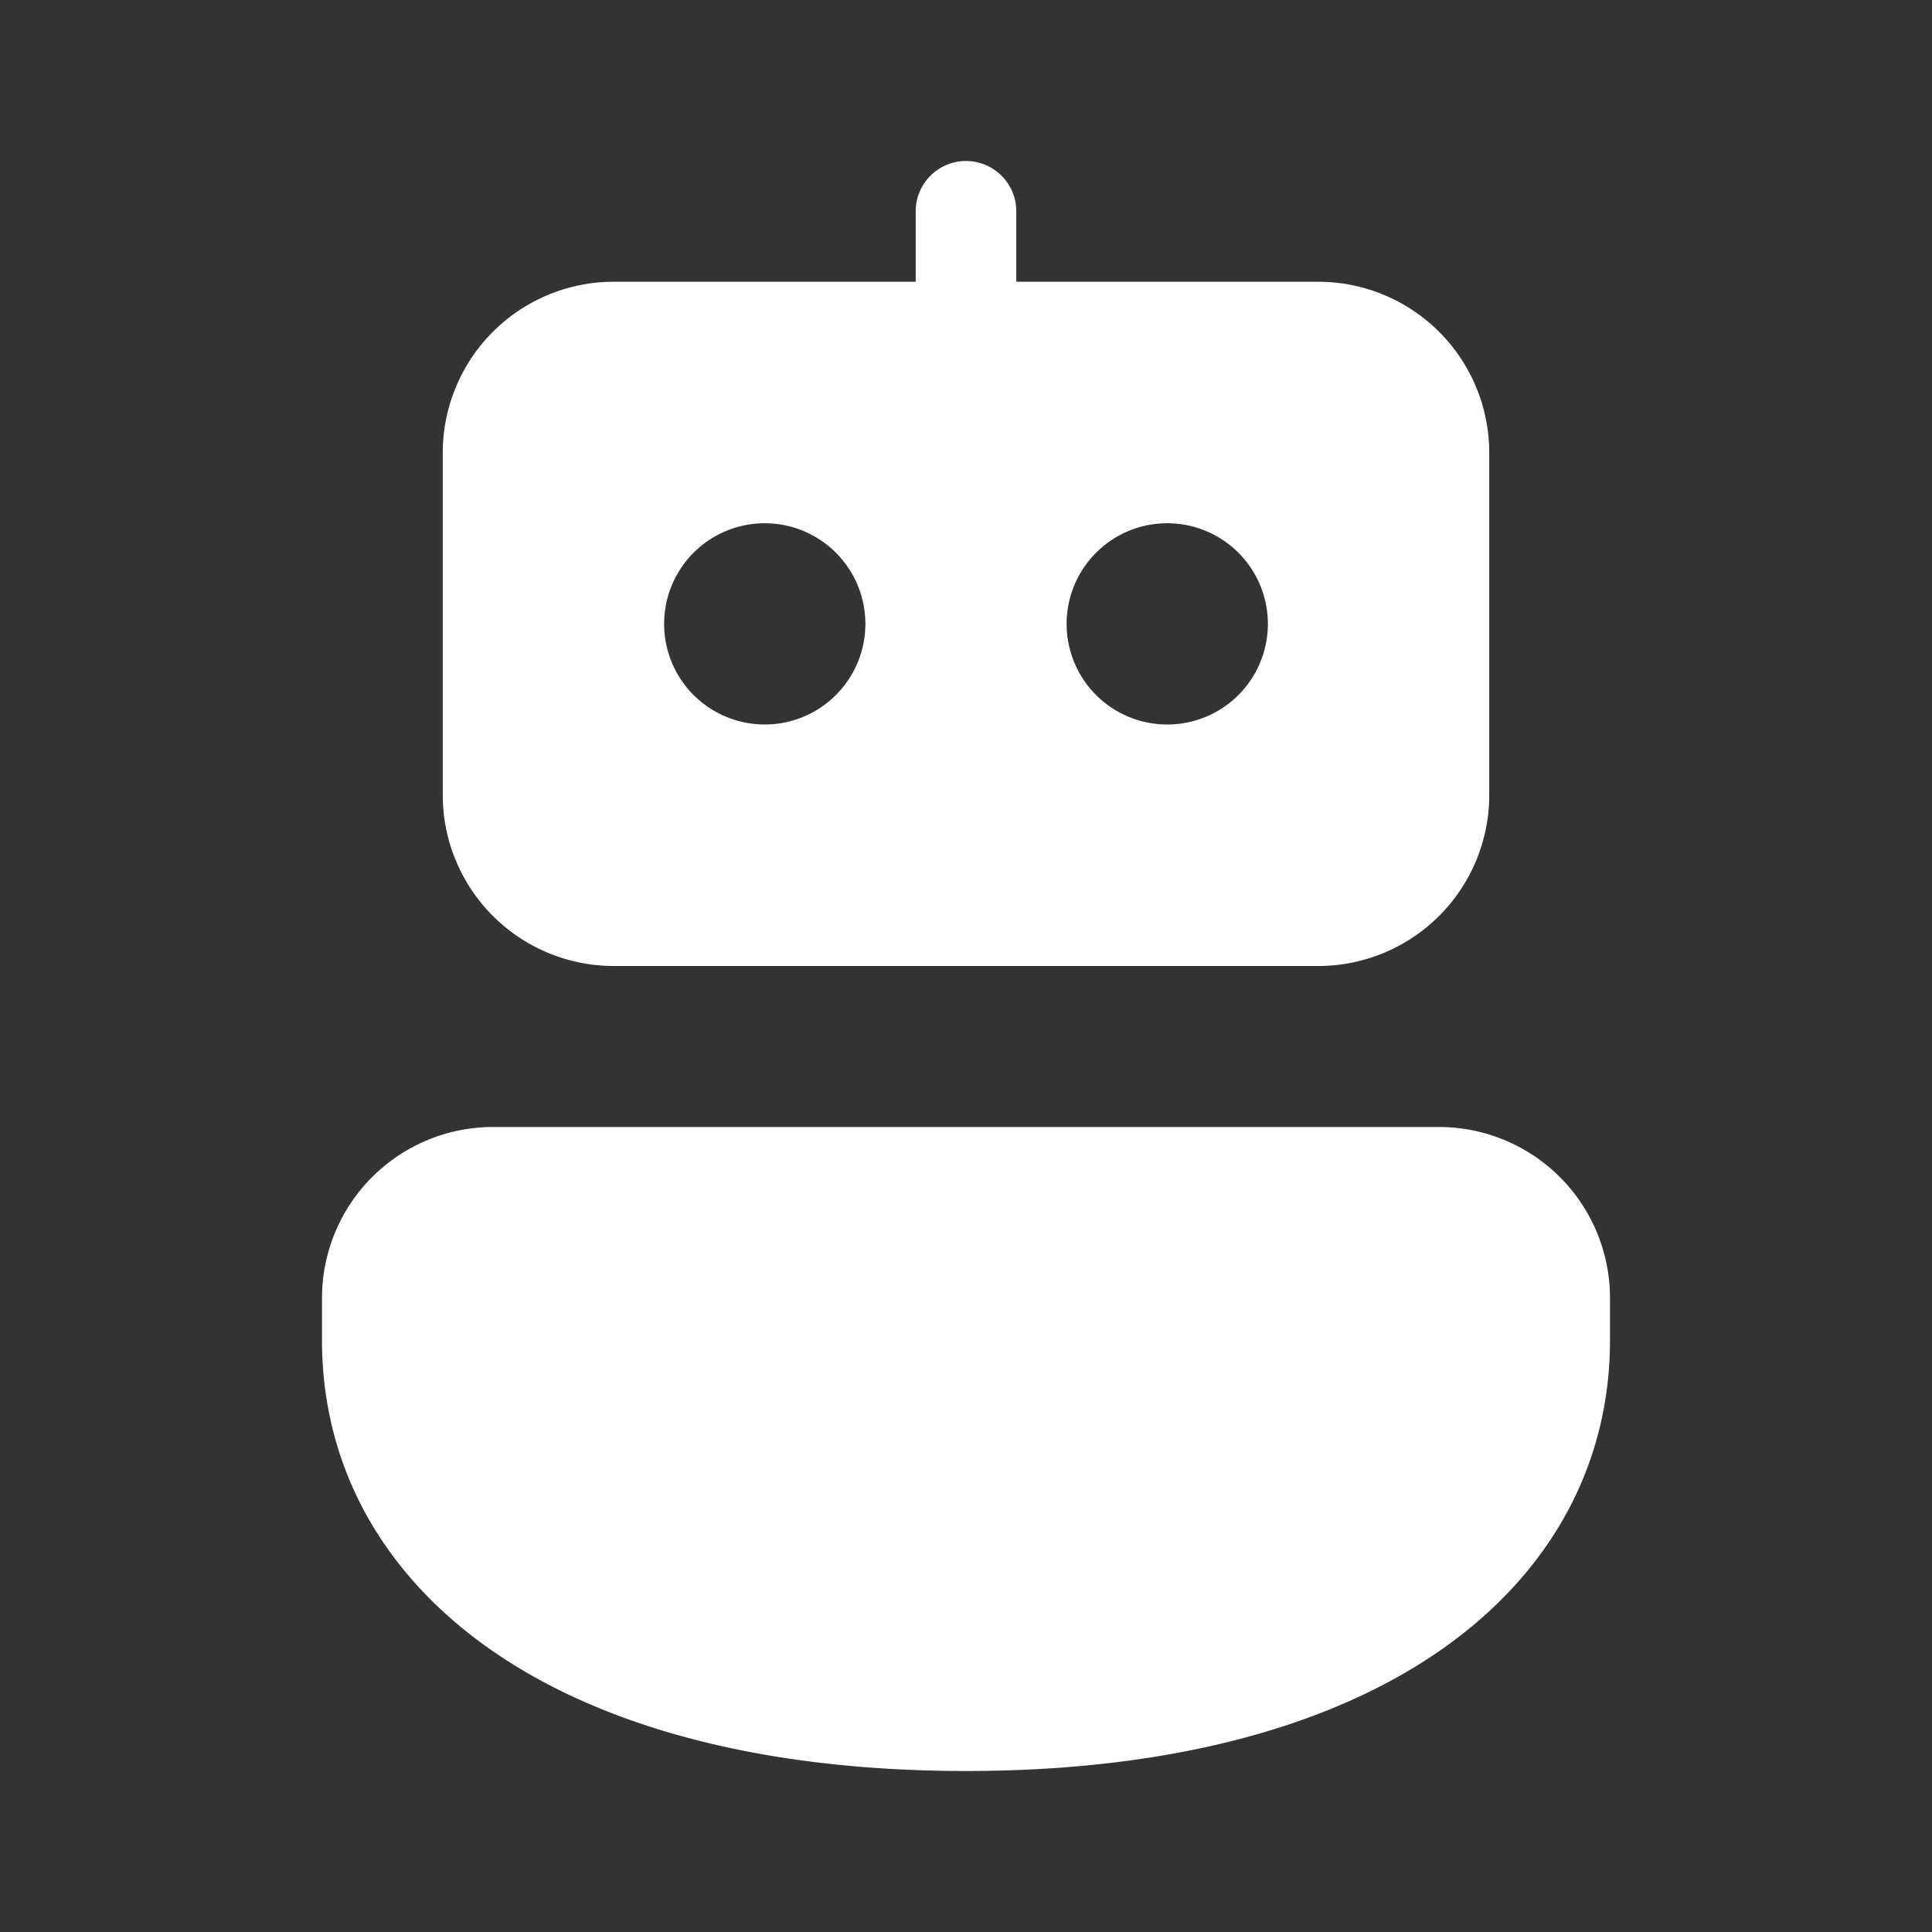<?xml version="1.0" encoding="UTF-8" standalone="no"?>
<svg
   width="48"
   height="48"
   viewBox="0 0 48 48"
   version="1.1"
   id="svg1"
   sodipodi:docname="fluent--bot-48-filled.svg"
   inkscape:version="1.4.2 (ebf0e940d0, 2025-05-08)"
   xmlns:inkscape="http://www.inkscape.org/namespaces/inkscape"
   xmlns:sodipodi="http://sodipodi.sourceforge.net/DTD/sodipodi-0.dtd"
   xmlns="http://www.w3.org/2000/svg"
   xmlns:svg="http://www.w3.org/2000/svg">
  <rect x="0" y="0" width="48" height="48" fill="#333333" stroke="none"/>
  <defs
     id="defs1" />
  <sodipodi:namedview
     id="namedview1"
     pagecolor="#000000"
     bordercolor="#000000"
     borderopacity="0.25"
     inkscape:showpageshadow="2"
     inkscape:pageopacity="0.0"
     inkscape:pagecheckerboard="0"
     inkscape:deskcolor="#d1d1d1"
     inkscape:zoom="10.229167"
     inkscape:cx="24.04888"
     inkscape:cy="24"
     inkscape:window-width="1366"
     inkscape:window-height="702"
     inkscape:window-x="0"
     inkscape:window-y="0"
     inkscape:window-maximized="1"
     inkscape:current-layer="svg1" />
  <path
     fill="currentColor"
     d="M25.25 5.25a1.25 1.25 0 1 0-2.5 0V7h-7.5A4.25 4.25 0 0 0 11 11.25v8.5A4.25 4.25 0 0 0 15.25 24h17.5A4.25 4.25 0 0 0 37 19.75v-8.5A4.25 4.25 0 0 0 32.75 7h-7.5zM19 18a2.5 2.5 0 1 1 0-5a2.5 2.5 0 0 1 0 5m12.5-2.5a2.5 2.5 0 1 1-5 0a2.5 2.5 0 0 1 5 0M8 32.25A4.25 4.25 0 0 1 12.25 28h23.5A4.25 4.25 0 0 1 40 32.25v1.05c0 3.154-1.535 5.888-4.336 7.785C32.9 42.957 28.94 44 24 44s-8.9-1.043-11.664-2.915C9.535 39.188 8 36.454 8 33.3z"
     id="path1"
     style="fill:#ffffff;fill-opacity:1;stroke:none" />
</svg>
